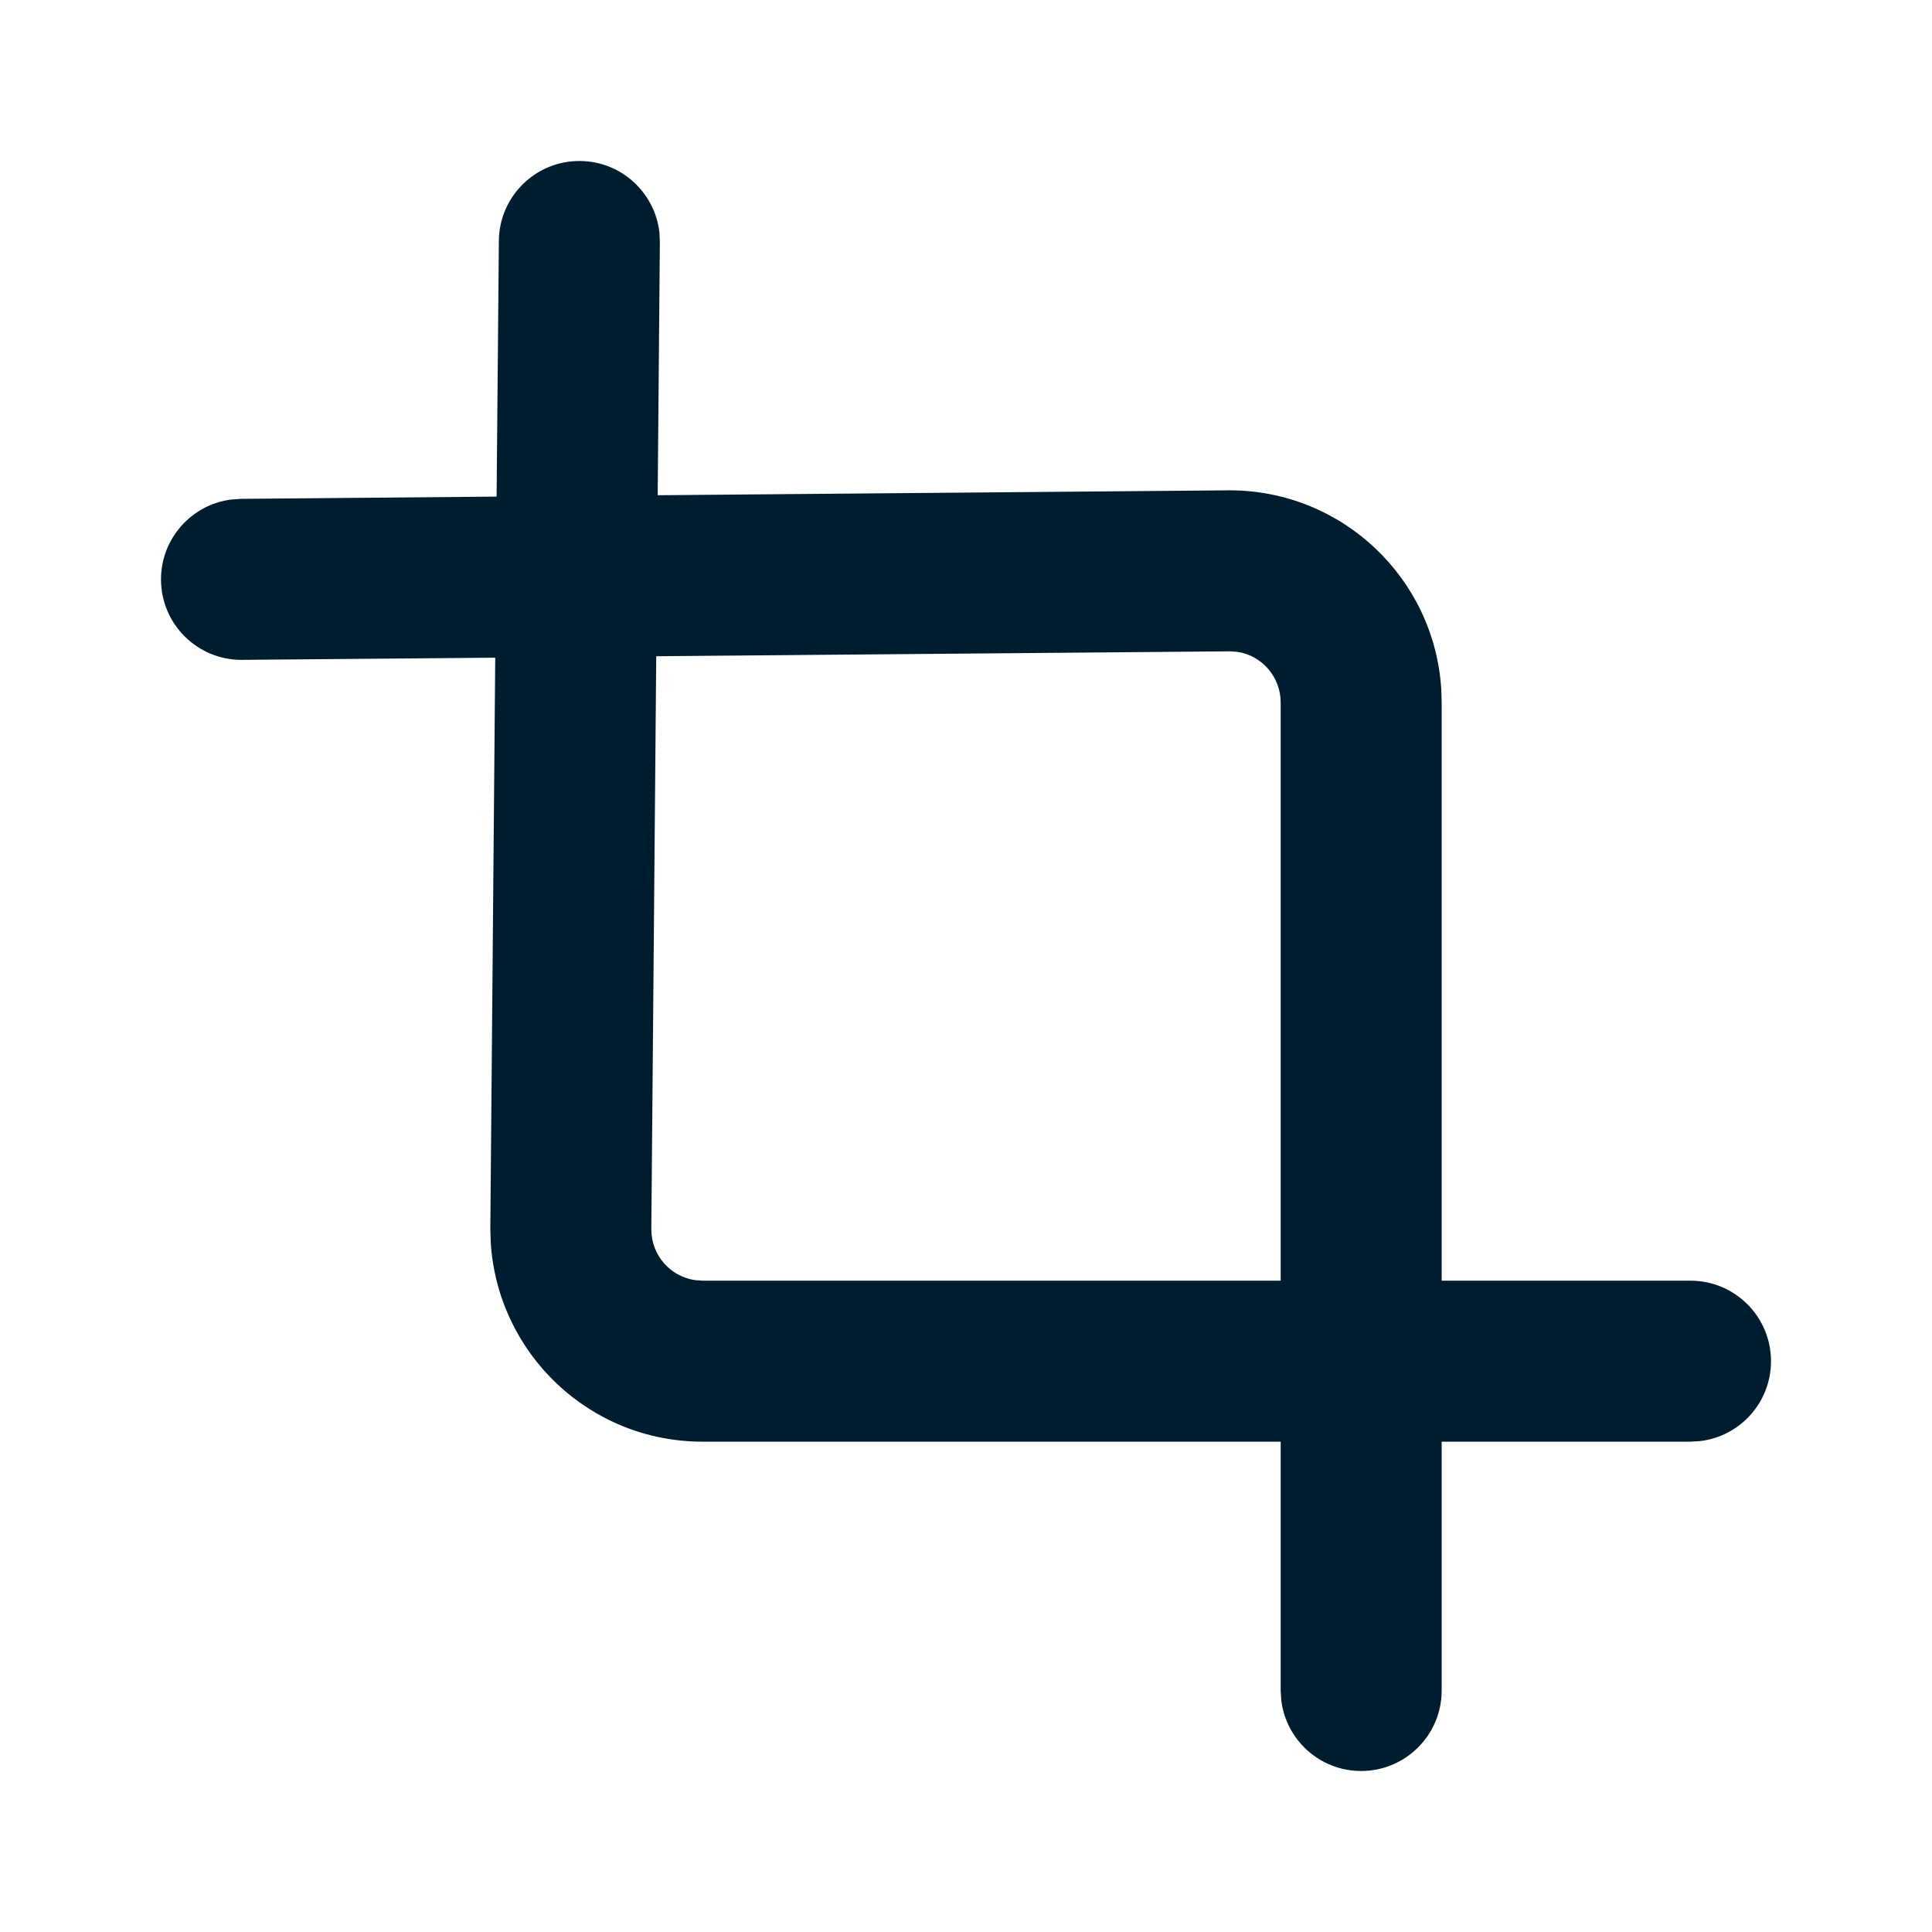 <svg xmlns="http://www.w3.org/2000/svg" width="24" height="24" viewBox="0 0 24 24">
  <path fill="#001D2F" fill-rule="evenodd" d="M7.206,2 C7.719,2.004 8.138,2.394 8.192,2.892 L8.197,3.009 L8.17,6.152 L15.273,6.091 C16.673,6.091 17.818,7.182 17.904,8.561 L17.909,8.727 L17.909,15.909 L21,15.909 C21.552,15.909 22,16.357 22,16.909 C22,17.422 21.614,17.845 21.117,17.902 L21,17.909 L17.909,17.909 L17.909,21 C17.909,21.552 17.461,22 16.909,22 C16.396,22 15.974,21.614 15.916,21.117 L15.909,21 L15.909,17.909 L8.727,17.909 C7.327,17.909 6.182,16.818 6.096,15.432 L6.091,15.264 L6.152,8.17 L3.009,8.197 C2.456,8.202 2.005,7.758 2,7.206 C1.996,6.693 2.378,6.267 2.875,6.205 L2.991,6.197 L6.169,6.169 L6.197,2.991 C6.202,2.439 6.654,1.995 7.206,2 Z M15.373,8.098 L15.281,8.091 L8.152,8.152 L8.091,15.273 C8.091,15.592 8.326,15.857 8.633,15.902 L8.727,15.909 L15.909,15.909 L15.909,8.727 C15.909,8.408 15.674,8.143 15.373,8.098 Z"/>
</svg>

